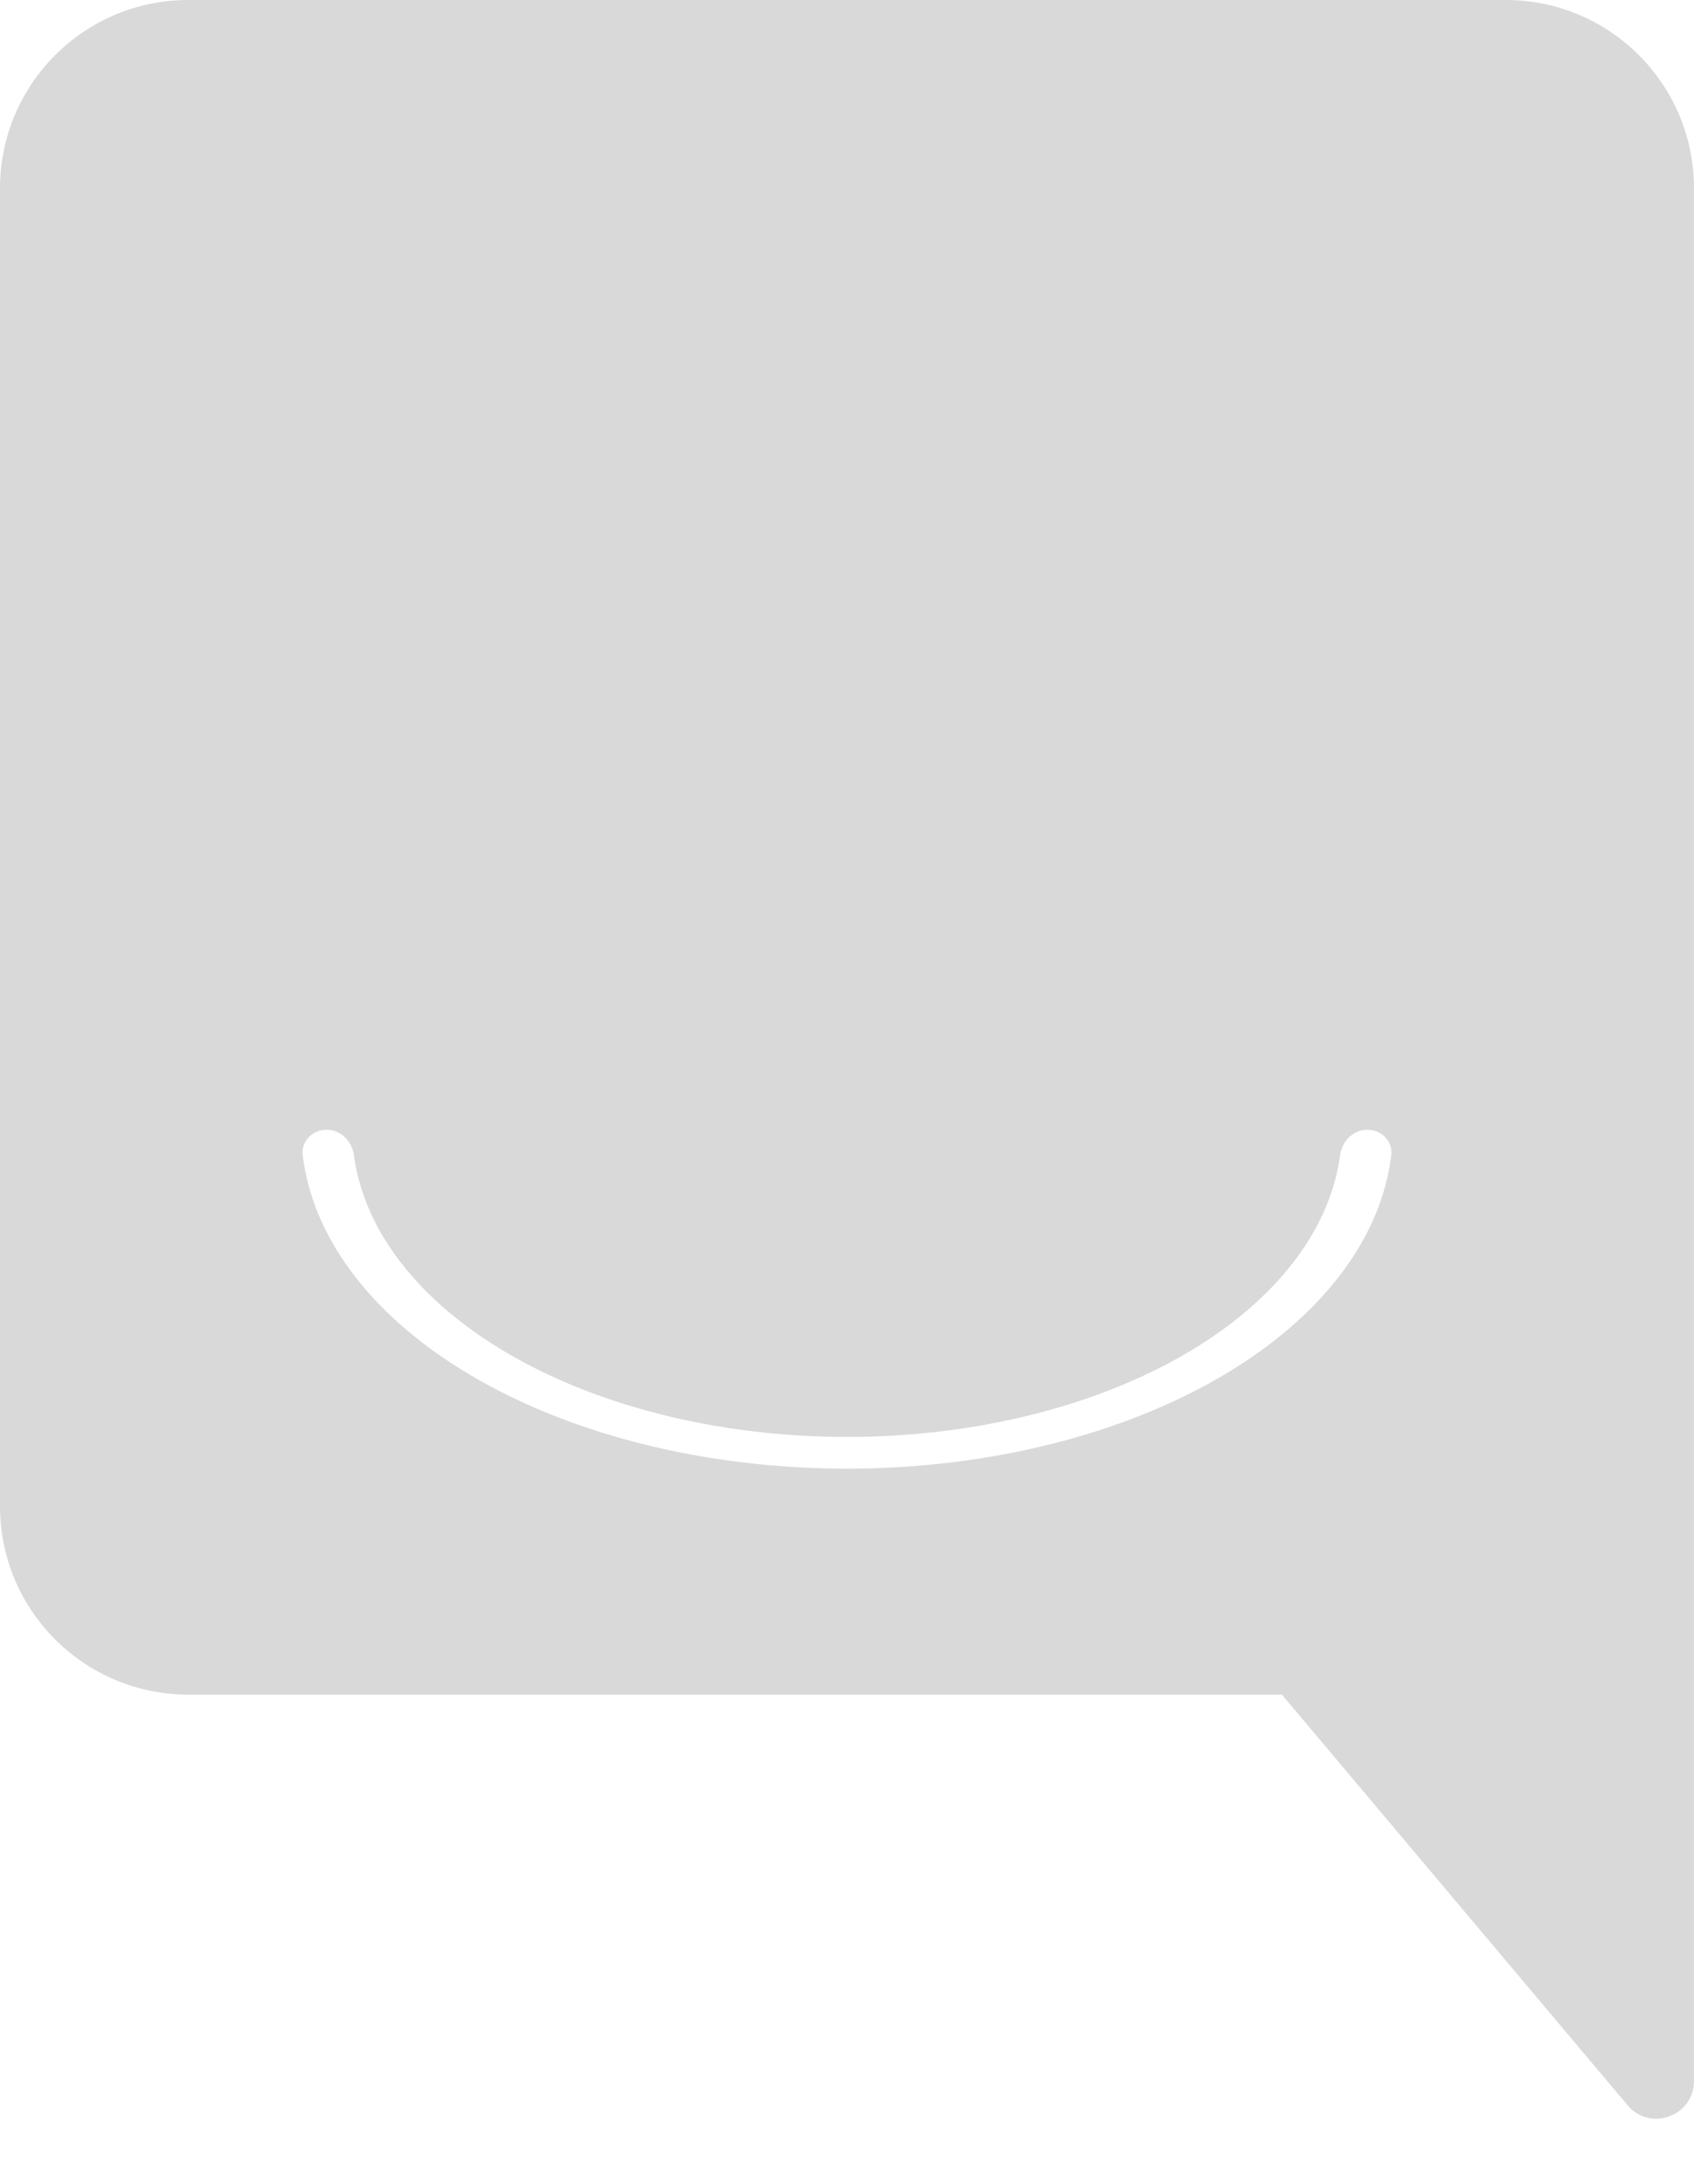 <svg width="45" height="58" viewBox="0 0 45 58" fill="none" xmlns="http://www.w3.org/2000/svg">
<path d="M45 55.26C45 56.193 43.836 56.618 43.235 55.904L30.384 40.644C29.837 39.994 30.299 39 31.149 39L44 39C44.552 39 45 39.448 45 40L45 55.26Z" fill="#D9D9D9"/>
<path fill-rule="evenodd" clip-rule="evenodd" d="M5 0C2.239 0 0 2.239 0 5V40C0 42.761 2.239 45 5 45H40C42.761 45 45 42.761 45 40V5C45 2.239 42.761 0 40 0H5ZM36.959 30.677C37.004 30.305 36.696 30 36.322 30C35.947 30 35.648 30.305 35.599 30.676C35.342 32.592 34.001 34.399 31.794 35.769C29.329 37.299 25.986 38.158 22.5 38.158C19.014 38.158 15.671 37.299 13.206 35.769C10.999 34.399 9.658 32.592 9.401 30.676C9.352 30.305 9.053 30 8.678 30C8.304 30 7.996 30.305 8.041 30.677C8.301 32.816 9.786 34.836 12.247 36.364C14.966 38.052 18.654 39 22.5 39C26.346 39 30.034 38.052 32.753 36.364C35.214 34.836 36.699 32.816 36.959 30.677Z" fill="#D9D9D9"/>
</svg>
